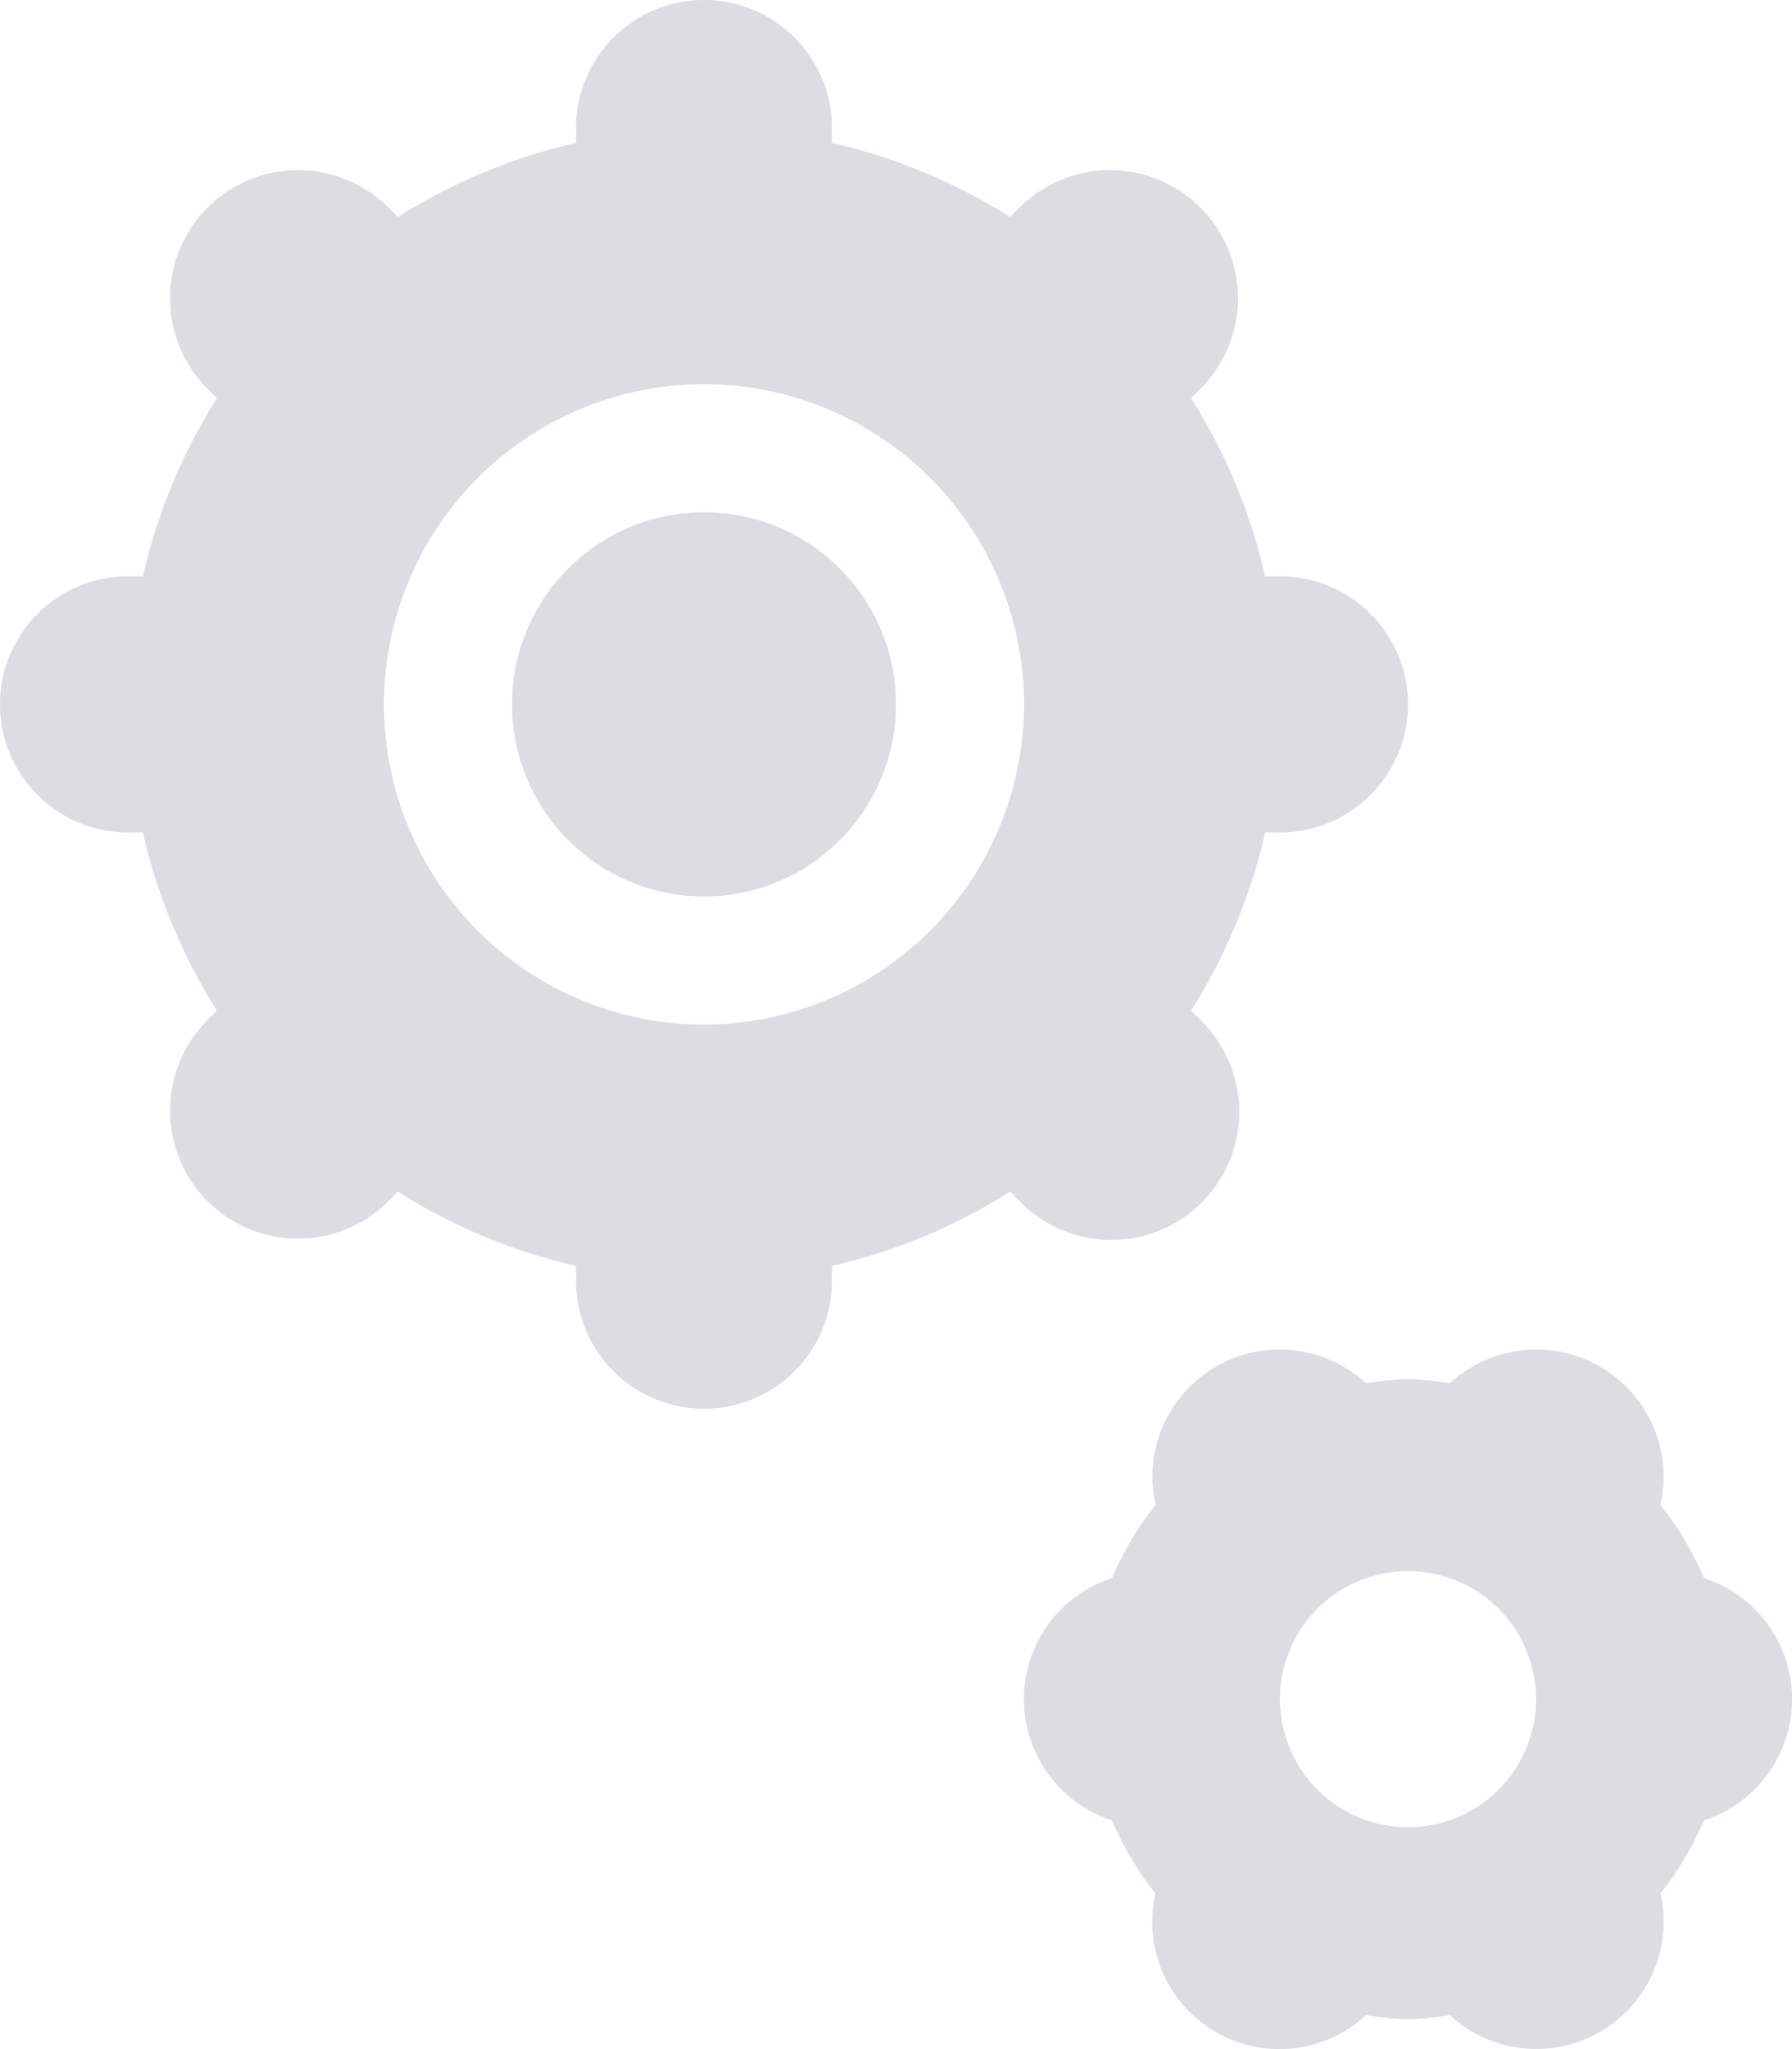 <svg id="Ebene_1" data-name="Ebene 1" xmlns="http://www.w3.org/2000/svg" viewBox="0 0 448 512"><defs><style>.cls-1{fill:#dcdde1;}</style></defs><path class="cls-1" d="M332.45,300.45a32,32,0,0,0,0-45.25l-2.68-2.68A143,143,0,0,0,348.29,208H352a32,32,0,0,0,0-64h-3.71a143,143,0,0,0-18.52-44.52l2.68-2.68A32,32,0,0,0,287.2,51.55l-2.68,2.68A142.75,142.75,0,0,0,240,35.71V32a32,32,0,0,0-64,0v3.71a142.75,142.75,0,0,0-44.52,18.52l-2.68-2.68A32,32,0,0,0,83.55,96.8l2.68,2.68A143,143,0,0,0,67.71,144H64a32,32,0,0,0,0,64h3.71a143,143,0,0,0,18.52,44.52l-2.68,2.68a32,32,0,0,0,45.25,45.25l2.68-2.68A142.85,142.85,0,0,0,176,316.29V320a32,32,0,0,0,64,0v-3.71a142.75,142.75,0,0,0,44.52-18.52l2.68,2.68a32,32,0,0,0,45.25,0ZM208,256a80,80,0,1,1,80-80A80.09,80.09,0,0,1,208,256Z" transform="translate(-32 0)"/><path class="cls-1" d="M458,394.31A79.65,79.65,0,0,0,447.11,376a31.8,31.8,0,0,0-52.61-30.36,79.12,79.12,0,0,0-10.5-1.06,79.42,79.42,0,0,0-10.52,1.06A31.79,31.79,0,0,0,320.89,376,79.65,79.65,0,0,0,310,394.31a31.8,31.8,0,0,0,0,60.52,79.3,79.3,0,0,0,10.86,18.32,31.79,31.79,0,0,0,52.63,30.36A78.65,78.65,0,0,0,384,504.57a78.65,78.65,0,0,0,10.48-1.06,31.81,31.81,0,0,0,52.63-30.36A79.65,79.65,0,0,0,458,454.83a31.8,31.8,0,0,0,0-60.52Zm-74,62.26a32,32,0,1,1,32-32A32,32,0,0,1,384,456.57Z" transform="translate(-32 0)"/><circle class="cls-1" cx="176" cy="176" r="48"/></svg>